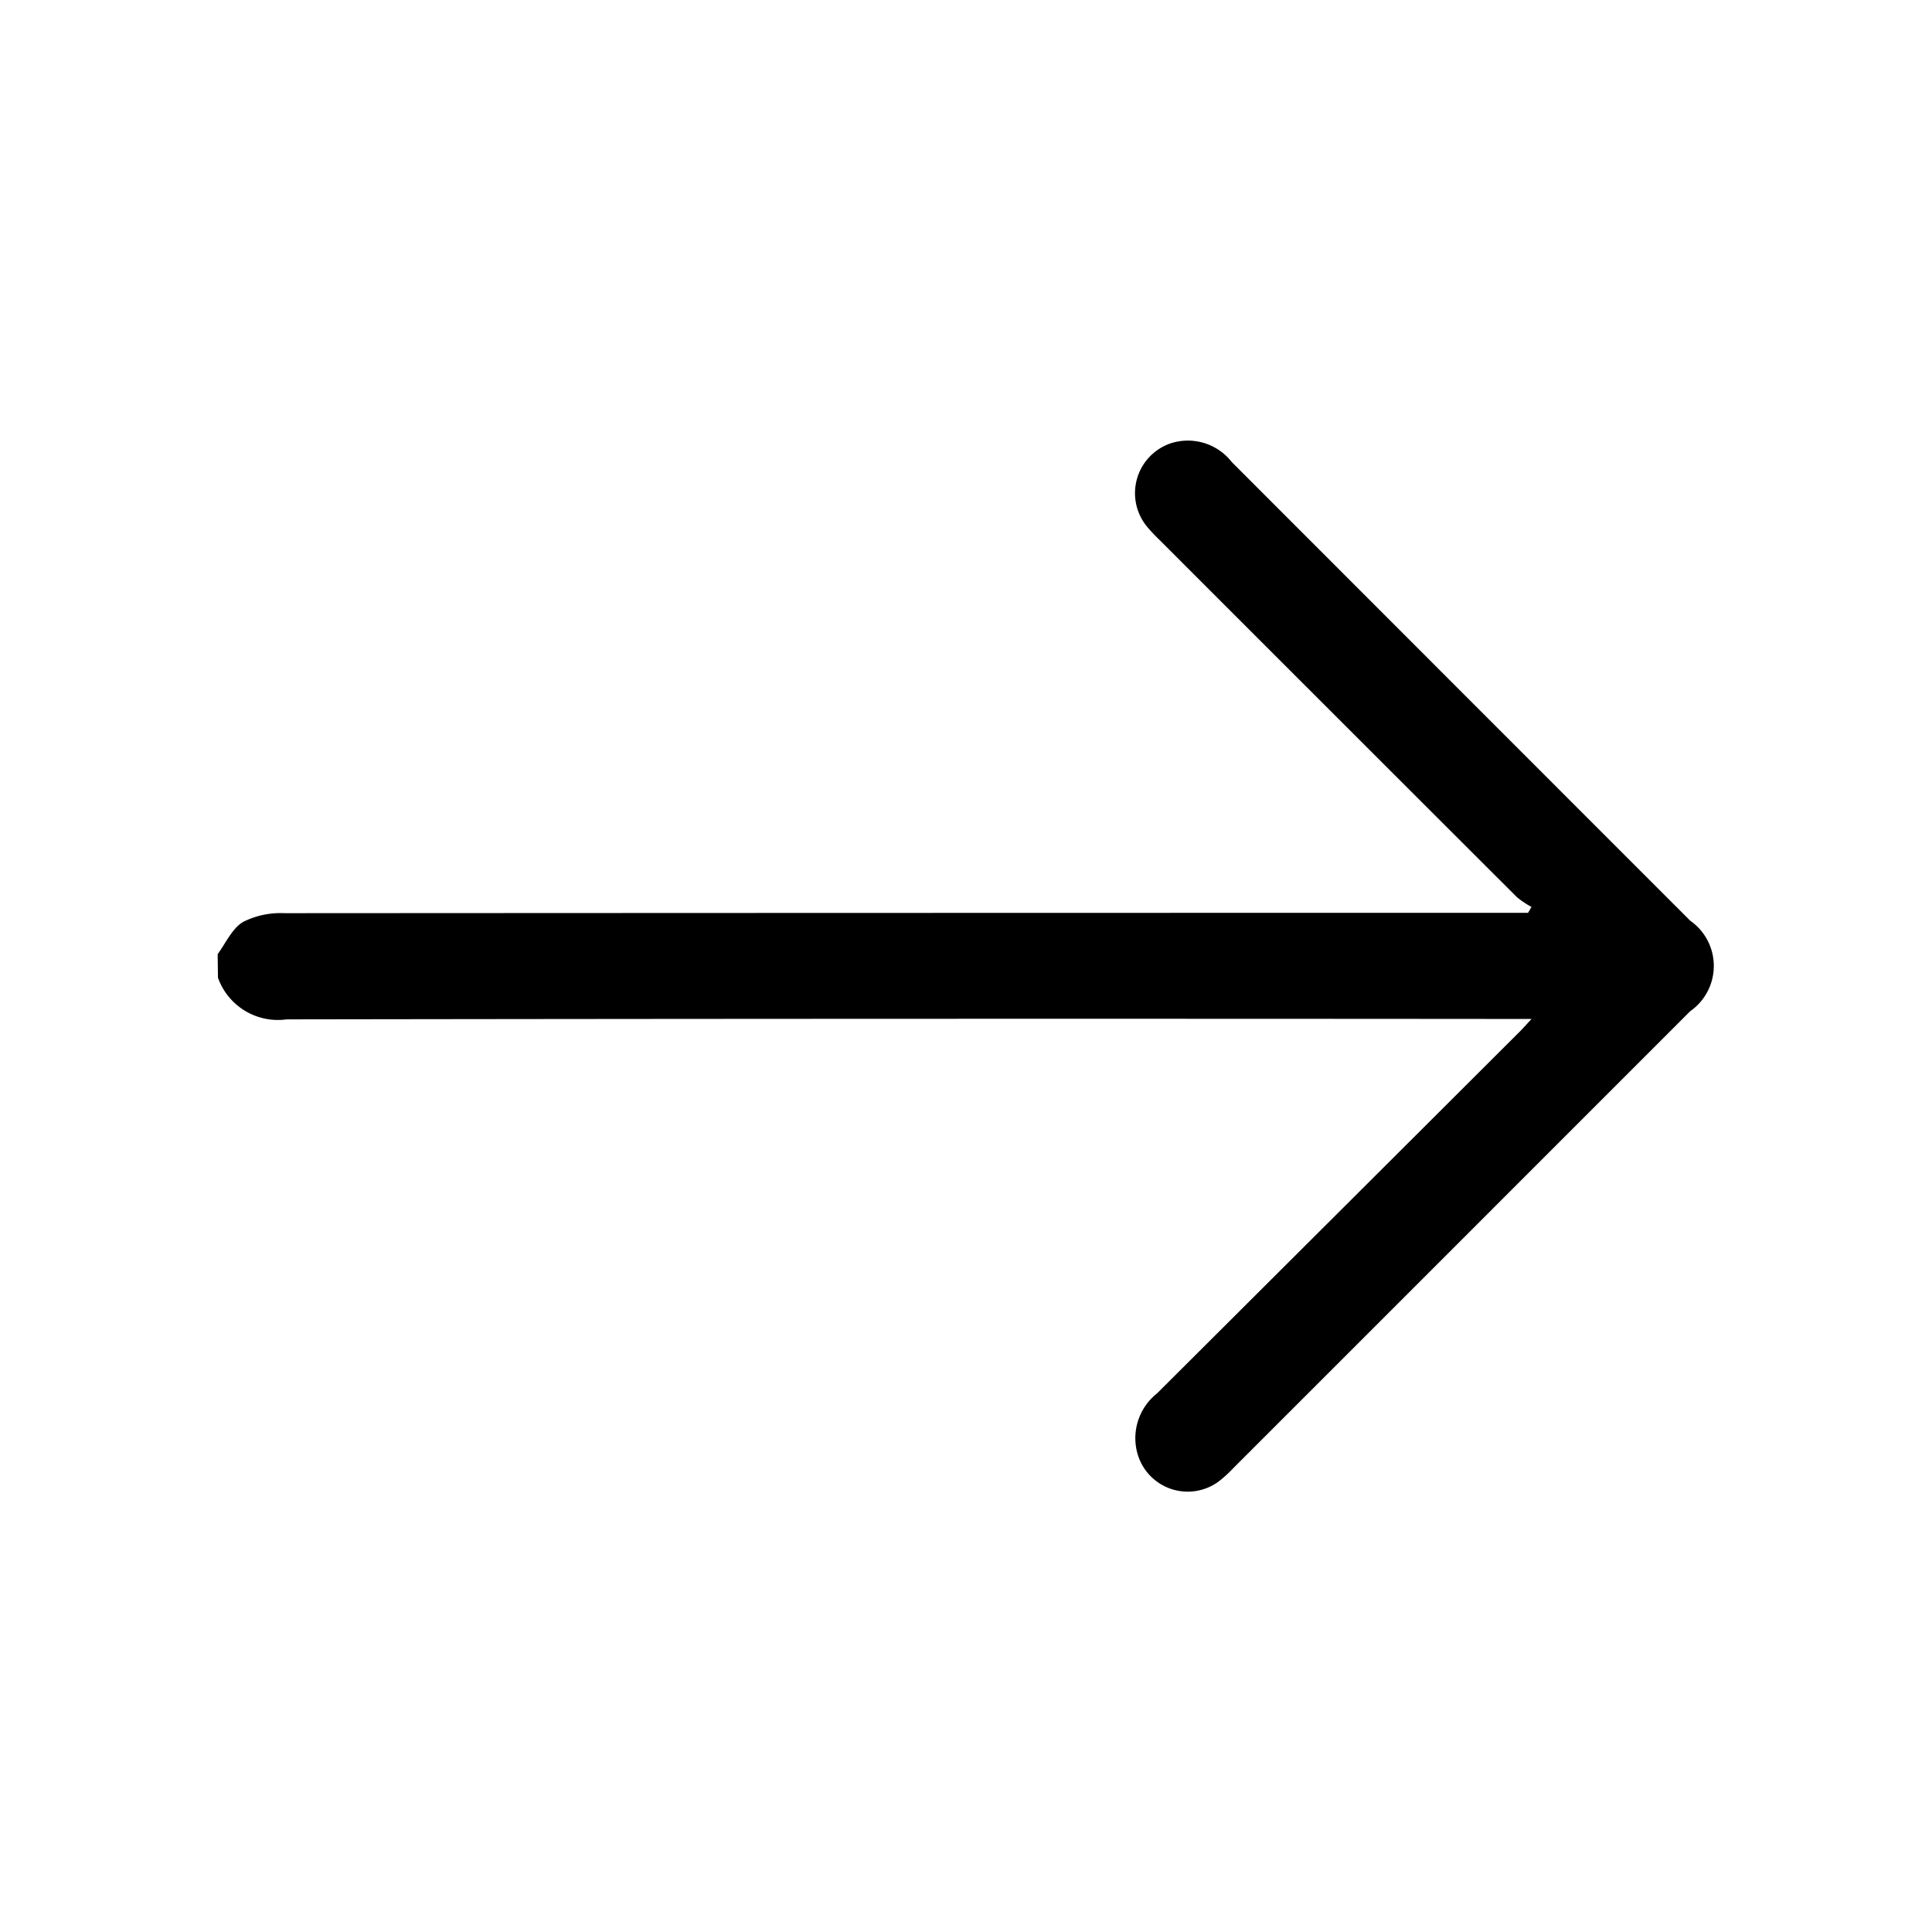 <svg id="Group_131" data-name="Group 131" xmlns="http://www.w3.org/2000/svg" width="56" height="56" viewBox="0 0 56 56">
  <rect id="Rectangle_16" data-name="Rectangle 16" width="56" height="56" fill="#090707" opacity="0"/>
  <g id="Group_883" data-name="Group 883" transform="translate(6.318 12.763)">
    <path id="Path_473" data-name="Path 473" d="M334.481,345.546a1.844,1.844,0,0,0,1.99,1.207q17.739-.027,35.477-.012h.608c-.178.191-.283.312-.4.424q-5.229,5.219-10.461,10.434a1.652,1.652,0,0,0-.548,1.787,1.513,1.513,0,0,0,2.339.762,3.758,3.758,0,0,0,.438-.4q6.616-6.615,13.231-13.232a1.6,1.6,0,0,0,0-2.623q-6.645-6.646-13.288-13.294a1.613,1.613,0,0,0-1.783-.539,1.526,1.526,0,0,0-.687,2.395,4.753,4.753,0,0,0,.374.4q5.178,5.18,10.36,10.355a2.6,2.6,0,0,0,.423.284l-.1.171h-.521q-17.76,0-35.519.01a2.42,2.42,0,0,0-1.208.255c-.317.192-.5.613-.734.934Z" transform="translate(-334.481 -329.969)" />
  </g>
</svg>
